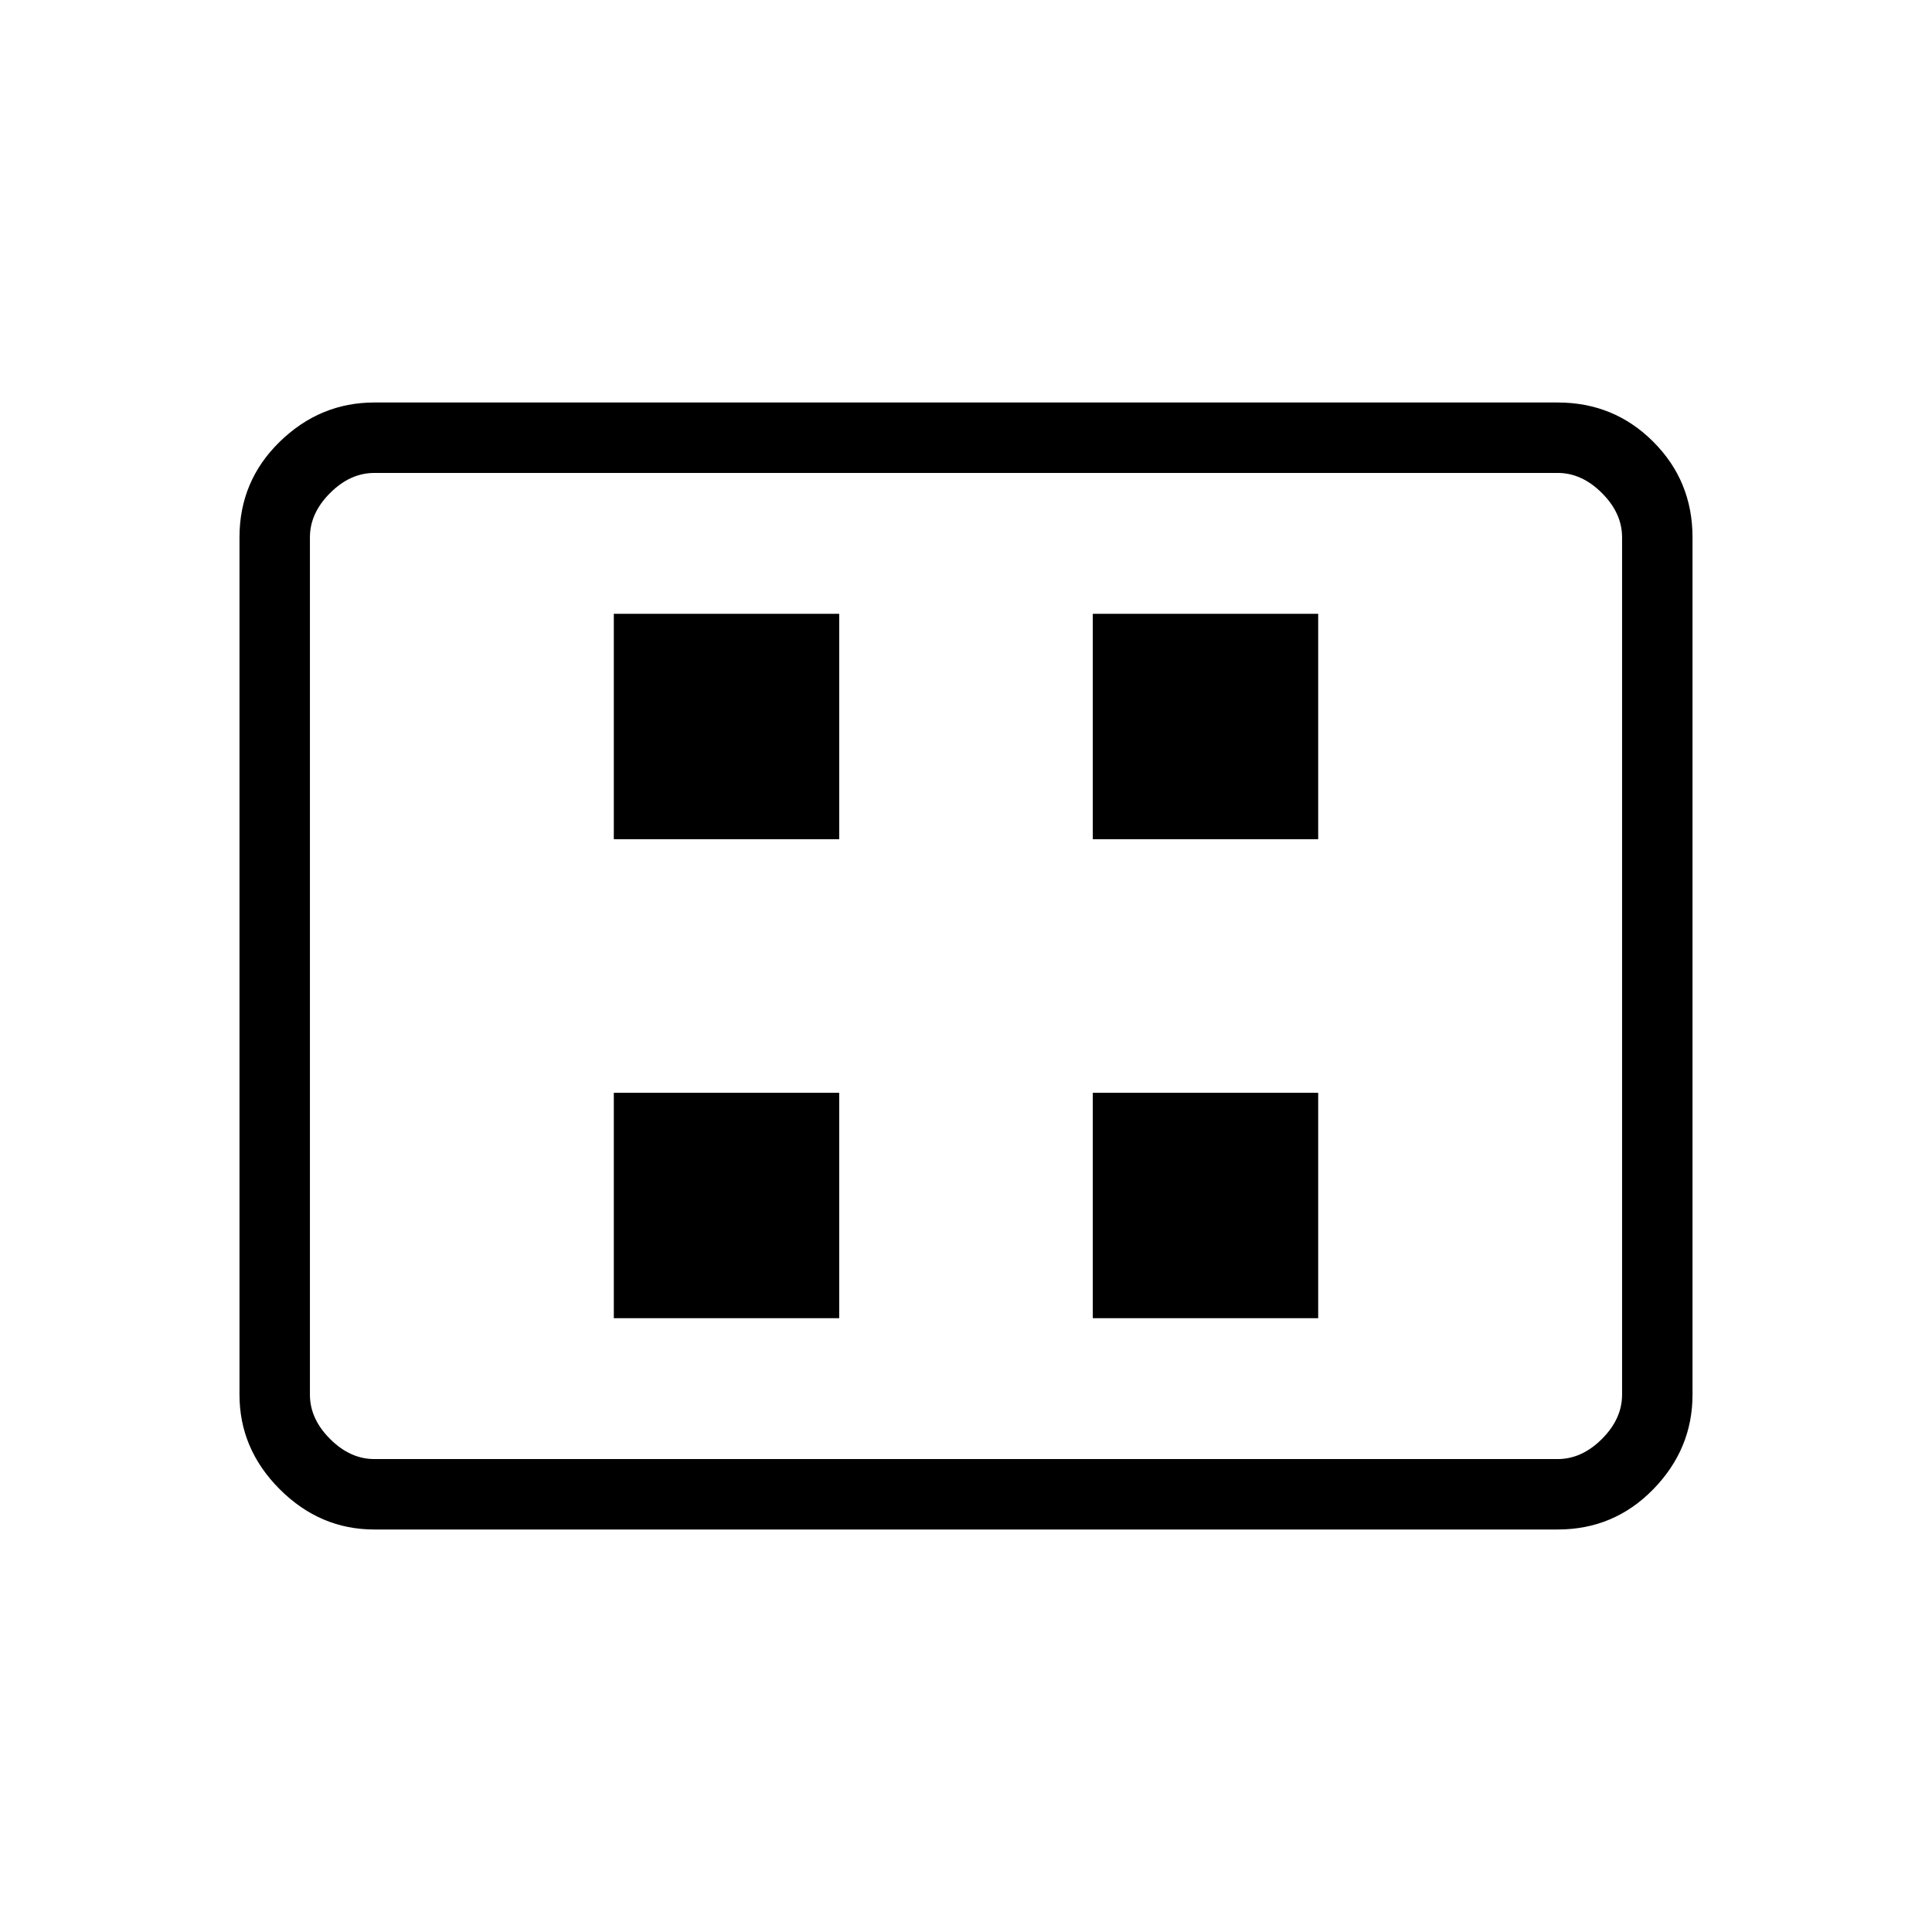 <svg xmlns="http://www.w3.org/2000/svg" height="48" width="48"><path d="M15.25 32.75h5.6v-5.6h-5.6Zm0-11.9h5.6v-5.6h-5.6Zm11.9 11.9h5.6v-5.6h-5.6Zm0-11.9h5.6v-5.6h-5.6ZM9.3 38q-1.35 0-2.35-1t-1-2.35v-21.3q0-1.4 1-2.375Q7.95 10 9.3 10h29.4q1.4 0 2.375.975.975.975.975 2.375v21.3q0 1.35-.975 2.35T38.7 38Zm0-1.75h29.4q.6 0 1.1-.5.5-.5.5-1.1v-21.3q0-.6-.5-1.1-.5-.5-1.1-.5H9.3q-.6 0-1.1.5-.5.5-.5 1.1v21.3q0 .6.5 1.1.5.5 1.1.5Zm-1.6 0V11.75 36.25Z"/></svg>